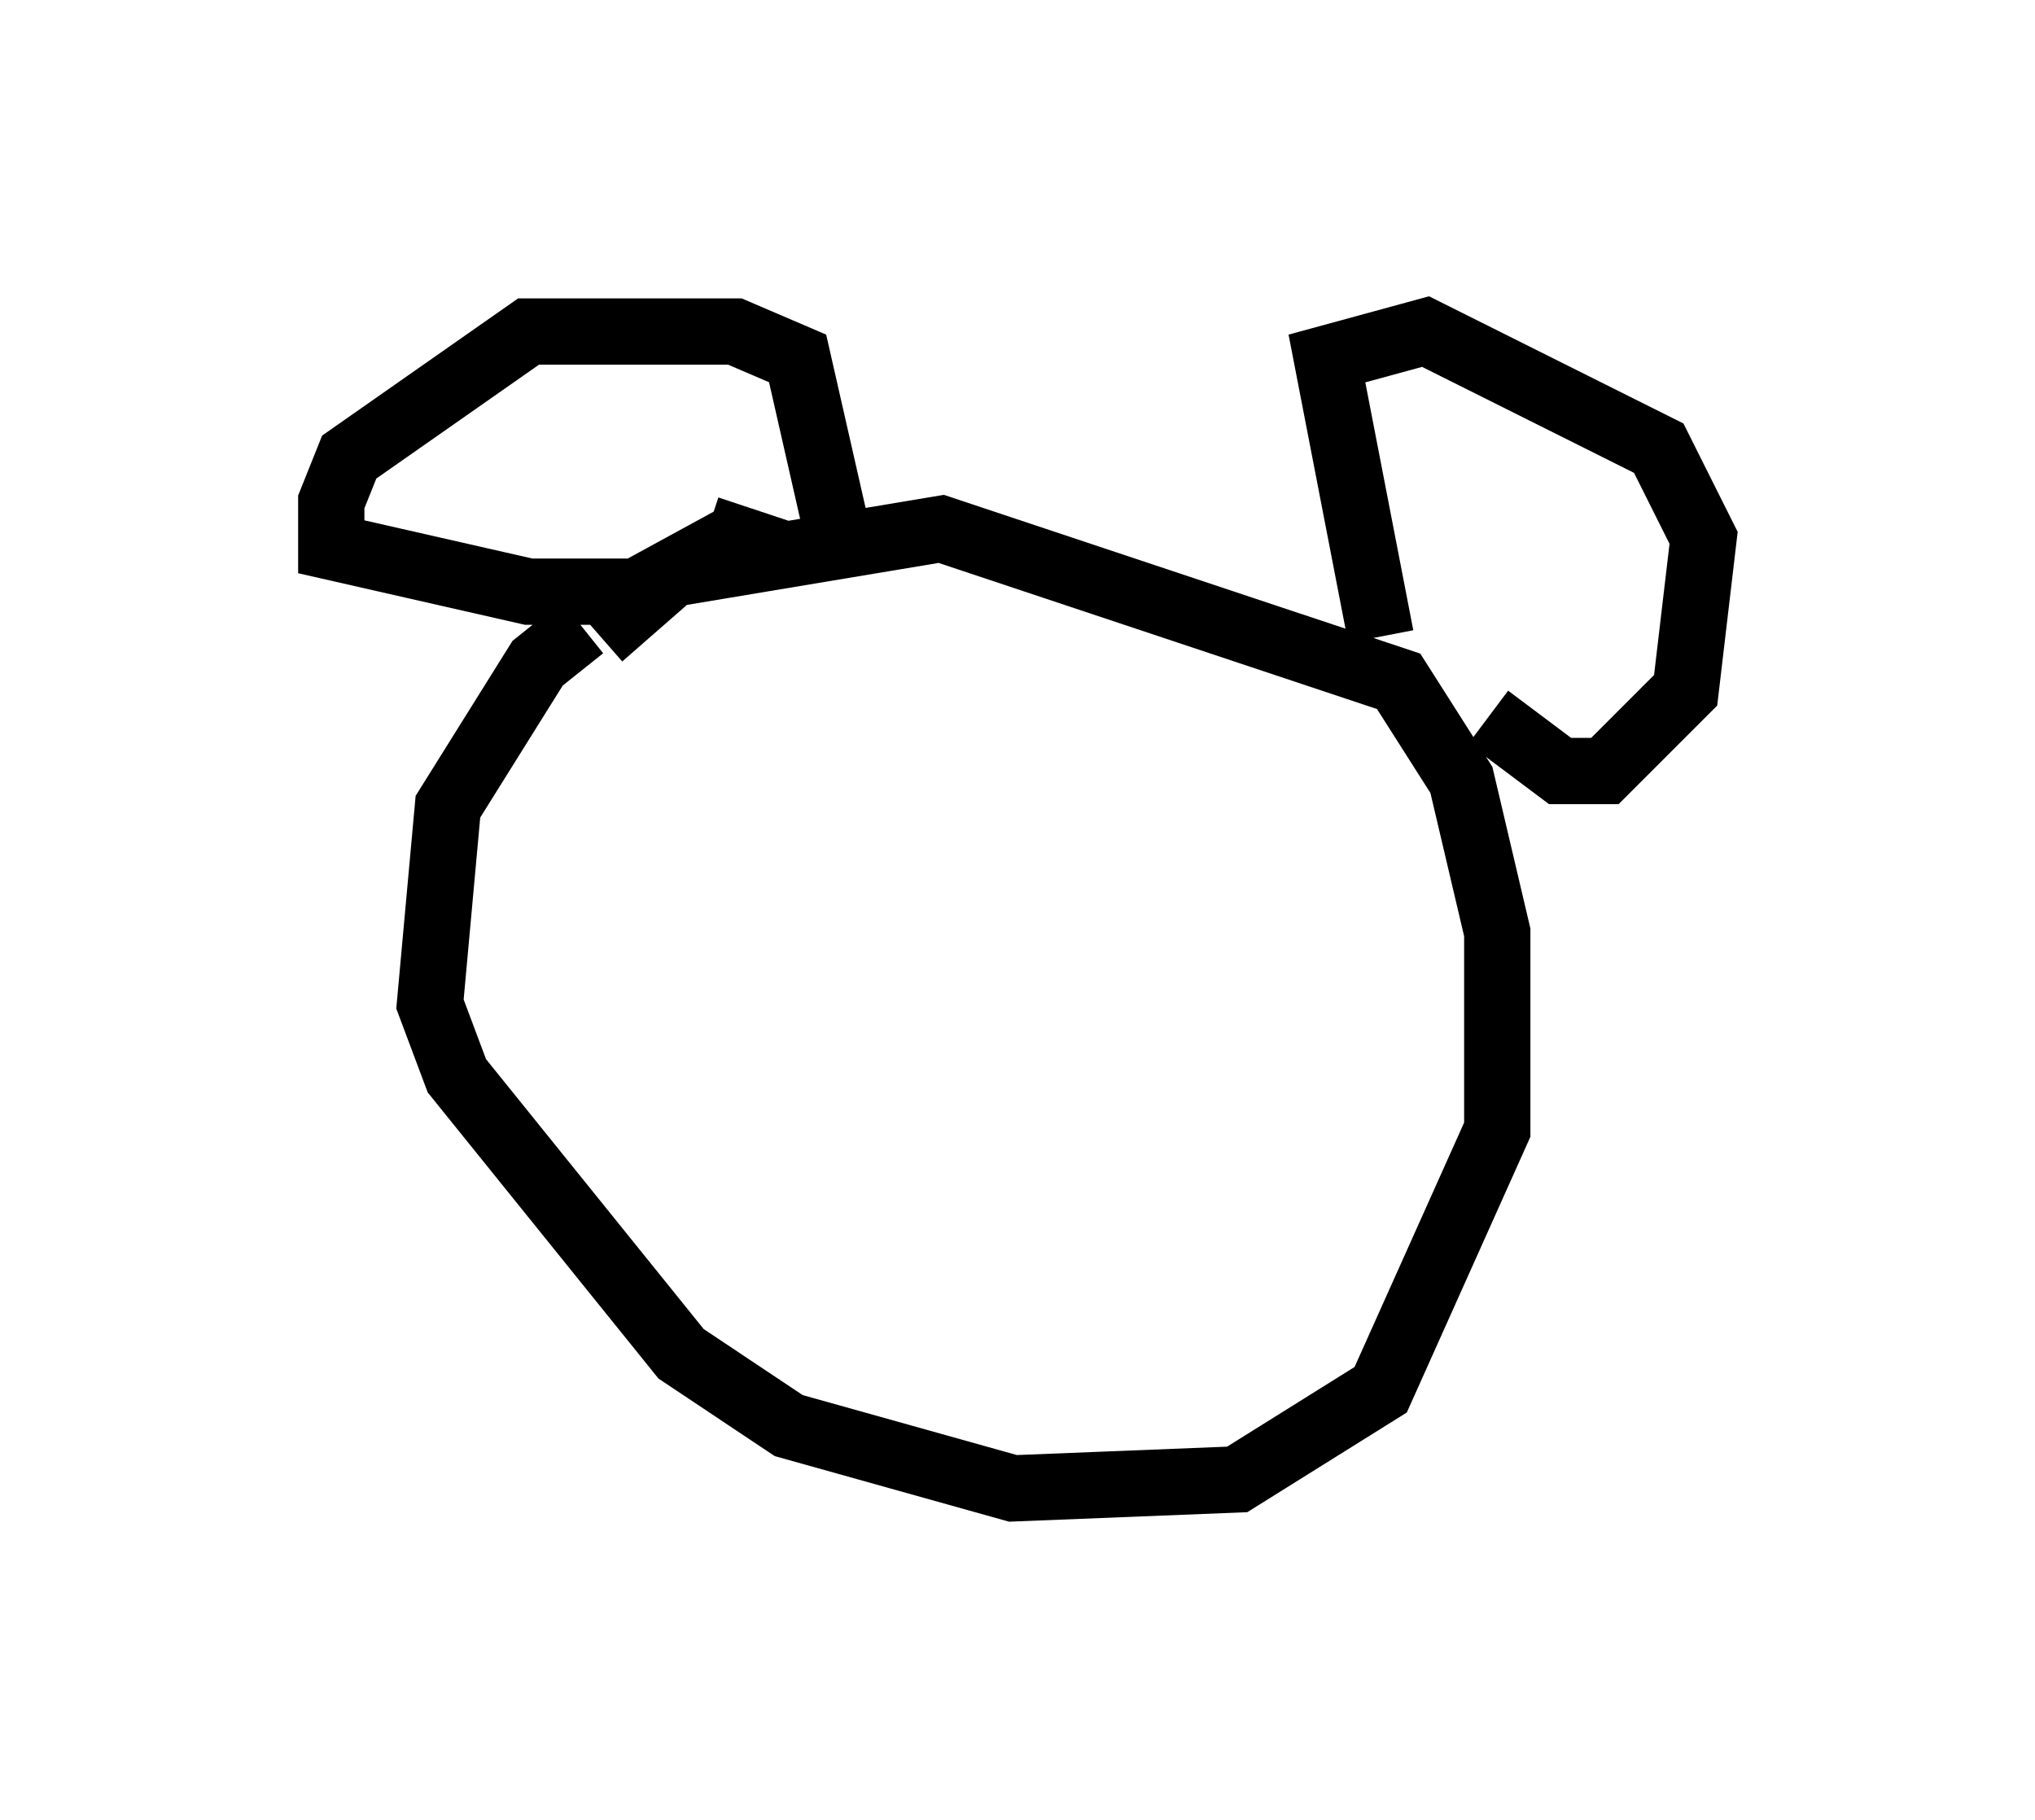 <?xml version="1.0" encoding="utf-8" ?>
<svg baseProfile="full" height="27.456" version="1.1" width="30.703" xmlns="http://www.w3.org/2000/svg" xmlns:ev="http://www.w3.org/2001/xml-events" xmlns:xlink="http://www.w3.org/1999/xlink"><defs /><rect fill="white" height="27.456" width="30.703" x="0" y="0" /><path d="M9.465, 9.601 m-0.677, -0.135 l-0.677, 0.541 -1.353, 2.165 l-0.271, 2.977 0.406, 1.083 l3.383, 4.195 1.624, 1.083 l3.383, 0.947 3.383, -0.135 l2.165, -1.353 1.759, -3.924 l0.0, -2.977 -0.541, -2.3 l-0.947, -1.488 -6.901, -2.3 l-4.059, 0.677 -1.083, 0.947 m11.773, 0.0 l-0.812, -4.195 1.488, -0.406 l3.518, 1.759 0.677, 1.353 l-0.271, 2.3 -1.218, 1.218 l-0.677, 0.0 -1.083, -0.812 m-9.743, -2.436 l-0.677, -2.977 -0.947, -0.406 l-3.112, 0.0 -2.706, 1.894 l-0.271, 0.677 0.0, 0.677 l2.977, 0.677 1.624, 0.0 l1.488, -0.812 -0.406, -0.135 m1.488, 4.601 l0.0, 0.0 " fill="none" stroke="black" stroke-width="1" /></svg>